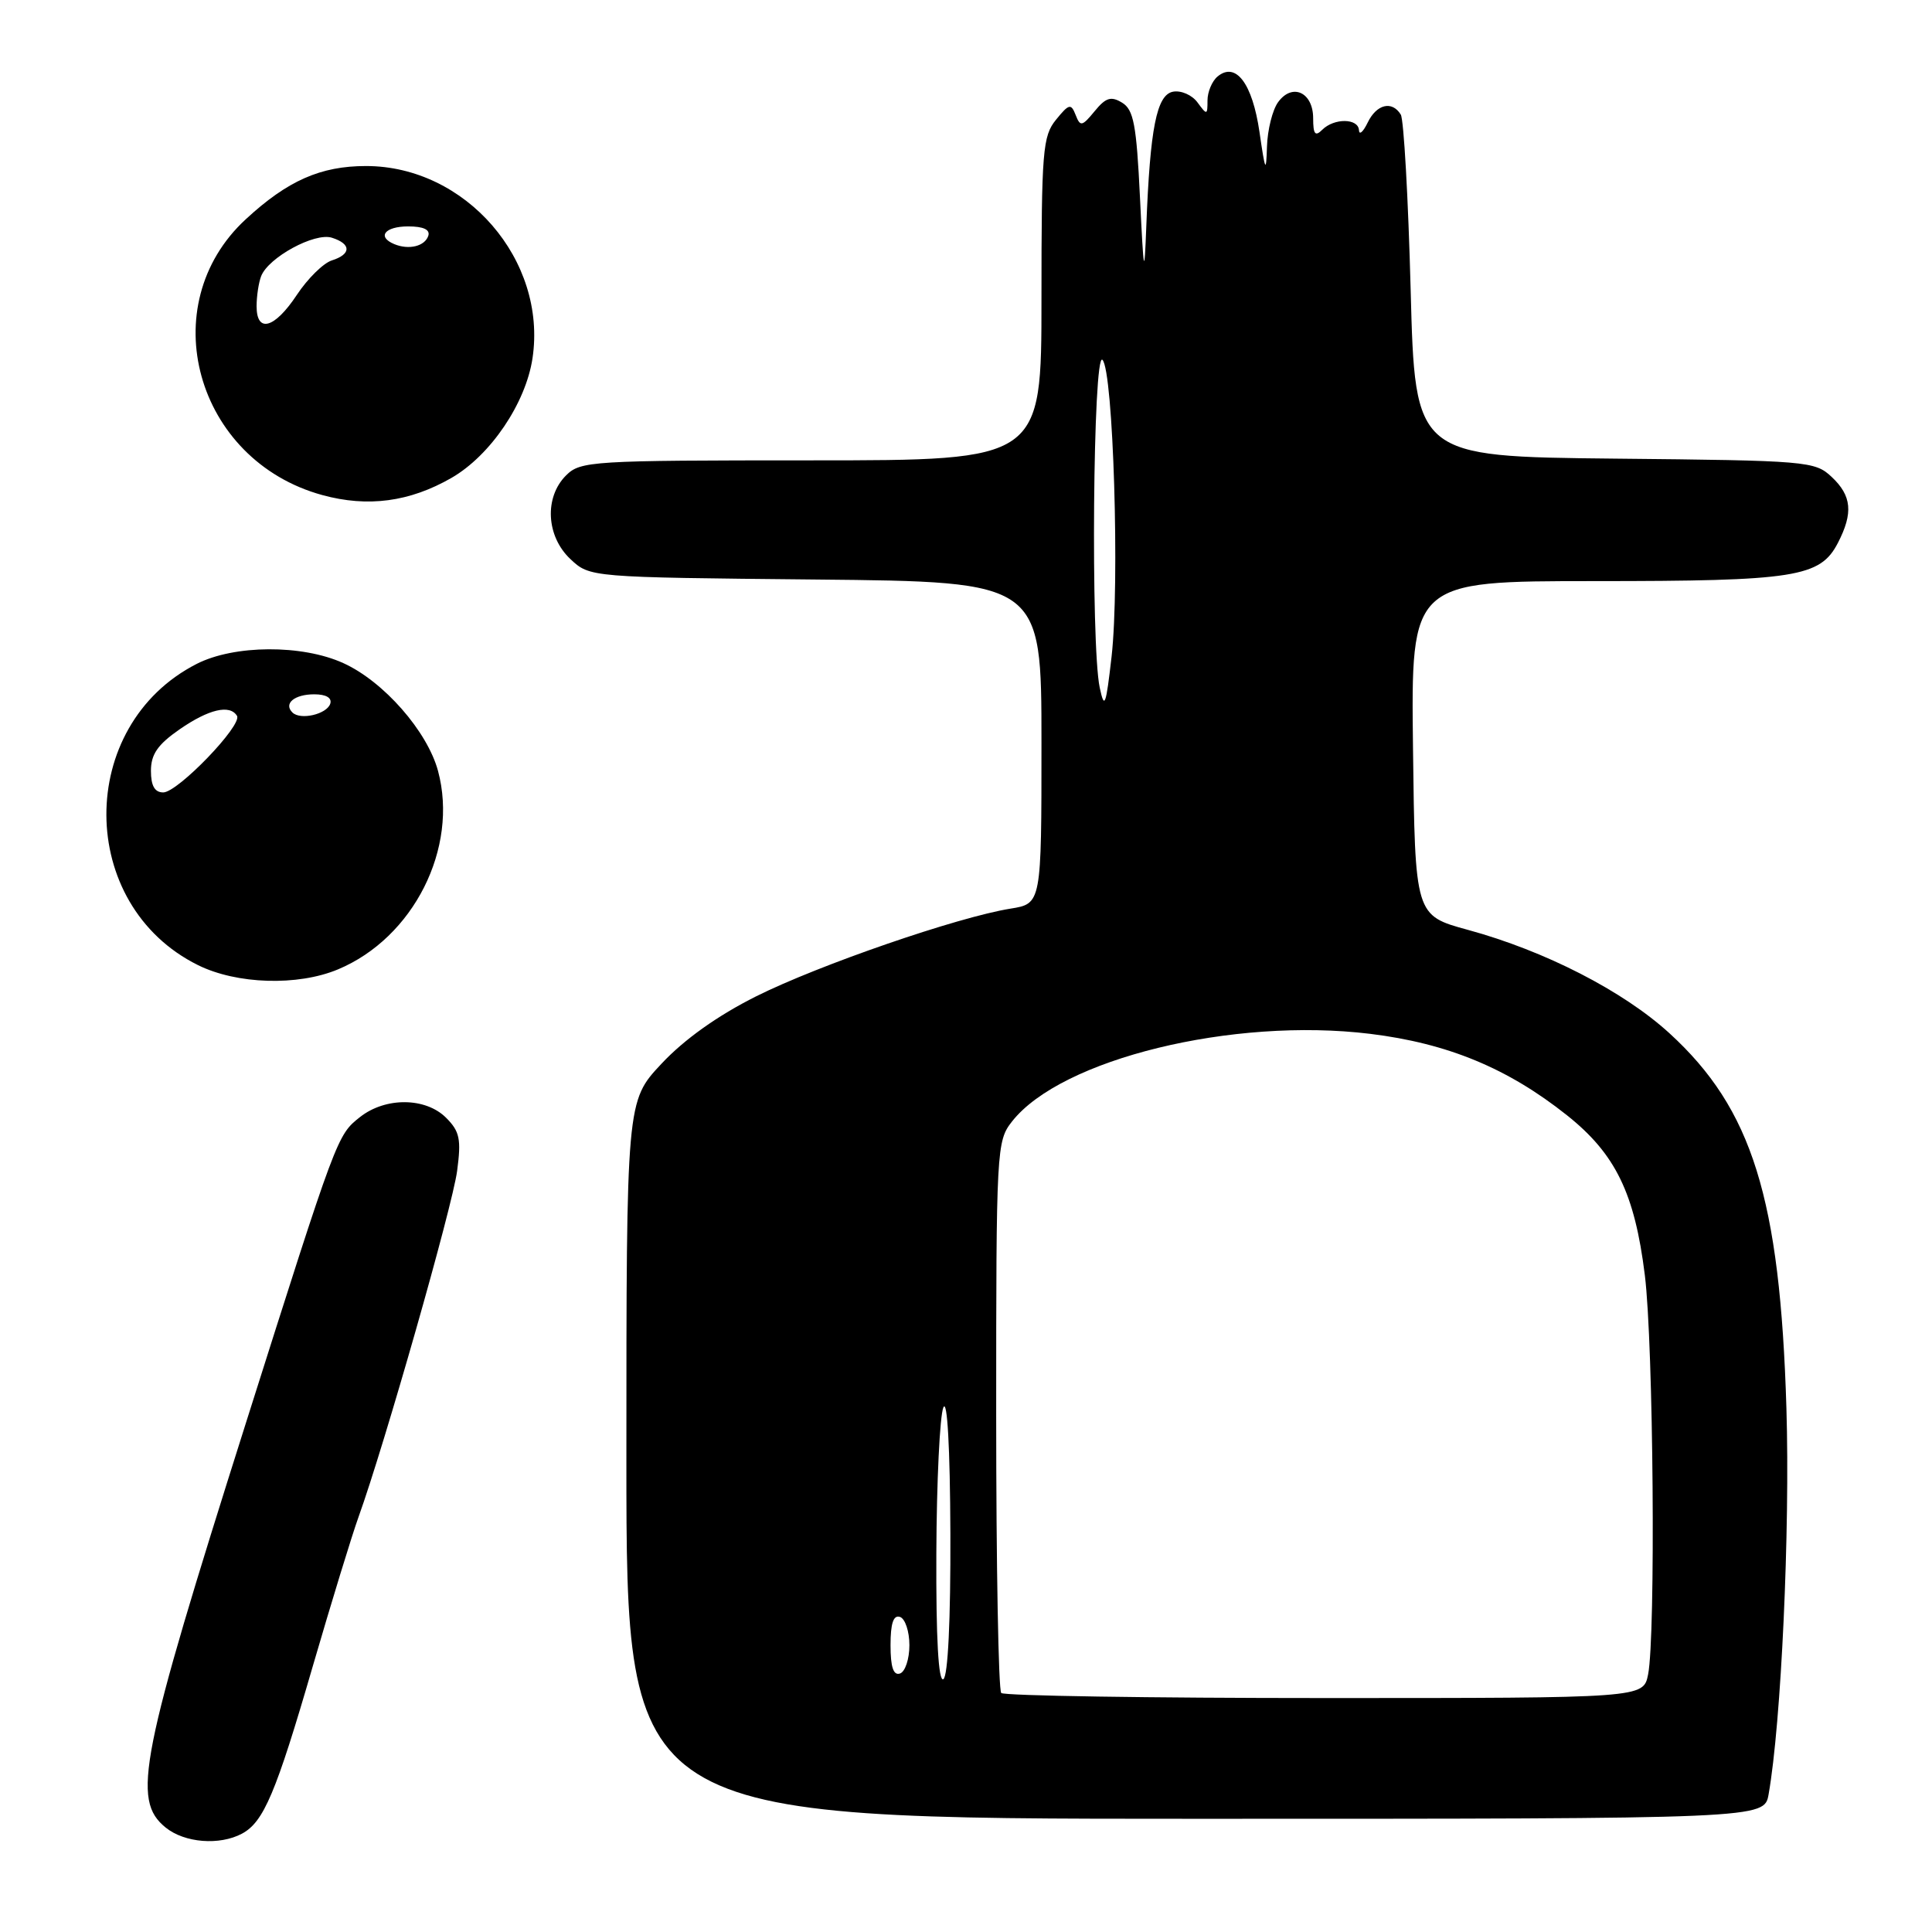 <?xml version="1.0" encoding="UTF-8" standalone="no"?>
<!DOCTYPE svg PUBLIC "-//W3C//DTD SVG 1.1//EN" "http://www.w3.org/Graphics/SVG/1.1/DTD/svg11.dtd" >
<svg xmlns="http://www.w3.org/2000/svg" xmlns:xlink="http://www.w3.org/1999/xlink" version="1.1" viewBox="0 0 256 256">
 <g >
 <path fill="currentColor"
d=" M 32.06 242.97 C 34.94 241.43 36.56 237.60 41.44 220.80 C 43.89 212.39 46.62 203.47 47.51 201.00 C 50.92 191.54 59.95 159.86 60.57 155.16 C 61.13 150.95 60.92 149.92 59.11 148.11 C 56.40 145.40 51.09 145.35 47.71 148.01 C 44.67 150.41 44.67 150.41 32.60 188.50 C 18.52 232.95 17.42 238.49 21.95 242.16 C 24.46 244.19 29.08 244.56 32.06 242.97 Z  M 234.35 237.75 C 236.02 228.33 237.20 202.72 236.71 186.62 C 235.87 158.77 232.18 146.94 221.21 136.91 C 215.08 131.31 204.73 126.00 194.50 123.21 C 187.50 121.30 187.50 121.30 187.23 99.15 C 186.96 77.00 186.96 77.00 211.33 77.00 C 237.90 77.00 241.18 76.48 243.53 71.94 C 245.58 67.97 245.37 65.69 242.70 63.19 C 240.49 61.11 239.49 61.02 213.95 60.77 C 187.50 60.50 187.50 60.50 186.92 38.43 C 186.60 26.29 186.01 15.83 185.61 15.18 C 184.45 13.30 182.40 13.80 181.22 16.25 C 180.62 17.49 180.10 17.94 180.07 17.25 C 179.98 15.66 176.78 15.62 175.20 17.20 C 174.27 18.13 174.00 17.79 174.00 15.67 C 174.00 12.23 171.24 10.95 169.36 13.53 C 168.61 14.55 167.95 17.21 167.88 19.44 C 167.77 22.99 167.65 22.75 166.89 17.50 C 165.95 11.05 163.75 8.13 161.33 10.14 C 160.60 10.75 160.00 12.18 160.00 13.31 C 160.00 15.27 159.93 15.28 158.68 13.58 C 157.96 12.59 156.50 11.95 155.43 12.15 C 153.26 12.57 152.39 16.96 151.89 30.00 C 151.63 36.80 151.55 36.44 151.05 26.11 C 150.59 16.54 150.21 14.53 148.69 13.61 C 147.22 12.71 146.52 12.93 145.04 14.74 C 143.38 16.76 143.14 16.81 142.53 15.24 C 141.92 13.68 141.65 13.74 139.93 15.86 C 138.16 18.03 138.00 19.98 138.00 39.61 C 138.00 61.00 138.00 61.00 107.50 61.00 C 78.33 61.00 76.91 61.09 75.00 63.00 C 72.10 65.90 72.37 71.06 75.58 74.08 C 78.16 76.50 78.16 76.50 108.08 76.79 C 138.00 77.08 138.00 77.08 138.00 98.41 C 138.00 119.74 138.00 119.74 133.89 120.40 C 126.91 121.52 108.49 127.87 100.19 132.02 C 95.08 134.58 90.66 137.73 87.65 140.95 C 83.00 145.91 83.00 145.91 83.00 193.46 C 83.00 241.00 83.00 241.00 158.39 241.00 C 233.78 241.00 233.78 241.00 234.35 237.75 Z  M 44.78 128.45 C 54.79 124.27 60.79 112.37 58.04 102.15 C 56.62 96.89 50.83 90.29 45.50 87.87 C 40.04 85.38 31.04 85.43 26.06 87.97 C 10.03 96.15 10.13 119.91 26.23 127.88 C 31.37 130.43 39.45 130.68 44.78 128.45 Z  M 59.83 63.32 C 64.99 60.34 69.66 53.45 70.56 47.47 C 72.51 34.47 61.71 22.00 48.50 22.00 C 42.49 22.00 38.11 23.93 32.58 29.04 C 20.21 40.43 25.91 61.00 42.71 65.60 C 48.74 67.25 54.28 66.51 59.83 63.32 Z  M 132.67 224.33 C 132.30 223.97 132.00 207.38 132.00 187.47 C 132.00 152.22 132.05 151.20 134.10 148.60 C 140.61 140.32 163.34 134.76 181.56 136.99 C 191.83 138.25 199.78 141.54 207.62 147.77 C 214.06 152.89 216.61 158.12 217.95 168.97 C 219.09 178.14 219.40 216.77 218.38 221.88 C 217.75 225.00 217.75 225.00 175.54 225.00 C 152.33 225.00 133.03 224.70 132.67 224.33 Z  M 124.07 205.81 C 124.11 196.29 124.53 187.60 125.00 186.50 C 125.52 185.28 125.89 191.82 125.93 203.19 C 125.97 214.65 125.61 222.12 125.00 222.50 C 124.35 222.90 124.02 217.11 124.07 205.81 Z  M 118.00 218.00 C 118.00 215.11 118.38 213.96 119.25 214.25 C 119.94 214.48 120.50 216.17 120.50 218.00 C 120.50 219.83 119.94 221.52 119.25 221.75 C 118.38 222.04 118.00 220.89 118.00 218.00 Z  M 145.72 91.12 C 144.51 85.43 144.83 46.43 146.08 47.68 C 147.52 49.12 148.38 77.35 147.29 87.00 C 146.54 93.55 146.35 94.07 145.72 91.12 Z  M 20.00 102.14 C 20.00 99.95 20.90 98.65 23.80 96.64 C 27.66 93.97 30.45 93.31 31.40 94.85 C 32.16 96.07 23.56 105.00 21.63 105.00 C 20.50 105.00 20.00 104.12 20.00 102.14 Z  M 38.74 94.40 C 37.55 93.22 39.02 92.00 41.64 92.00 C 43.21 92.00 44.01 92.47 43.76 93.25 C 43.29 94.65 39.79 95.46 38.74 94.40 Z  M 34.00 40.58 C 34.00 39.25 34.27 37.46 34.60 36.60 C 35.55 34.12 41.70 30.77 43.98 31.50 C 46.57 32.32 46.56 33.69 43.96 34.51 C 42.84 34.87 40.76 36.92 39.33 39.08 C 36.39 43.52 34.00 44.20 34.00 40.58 Z  M 52.25 32.35 C 49.91 31.38 50.99 30.00 54.08 30.00 C 56.11 30.00 57.02 30.43 56.75 31.25 C 56.29 32.63 54.18 33.15 52.25 32.35 Z "/>
</g>
</svg>